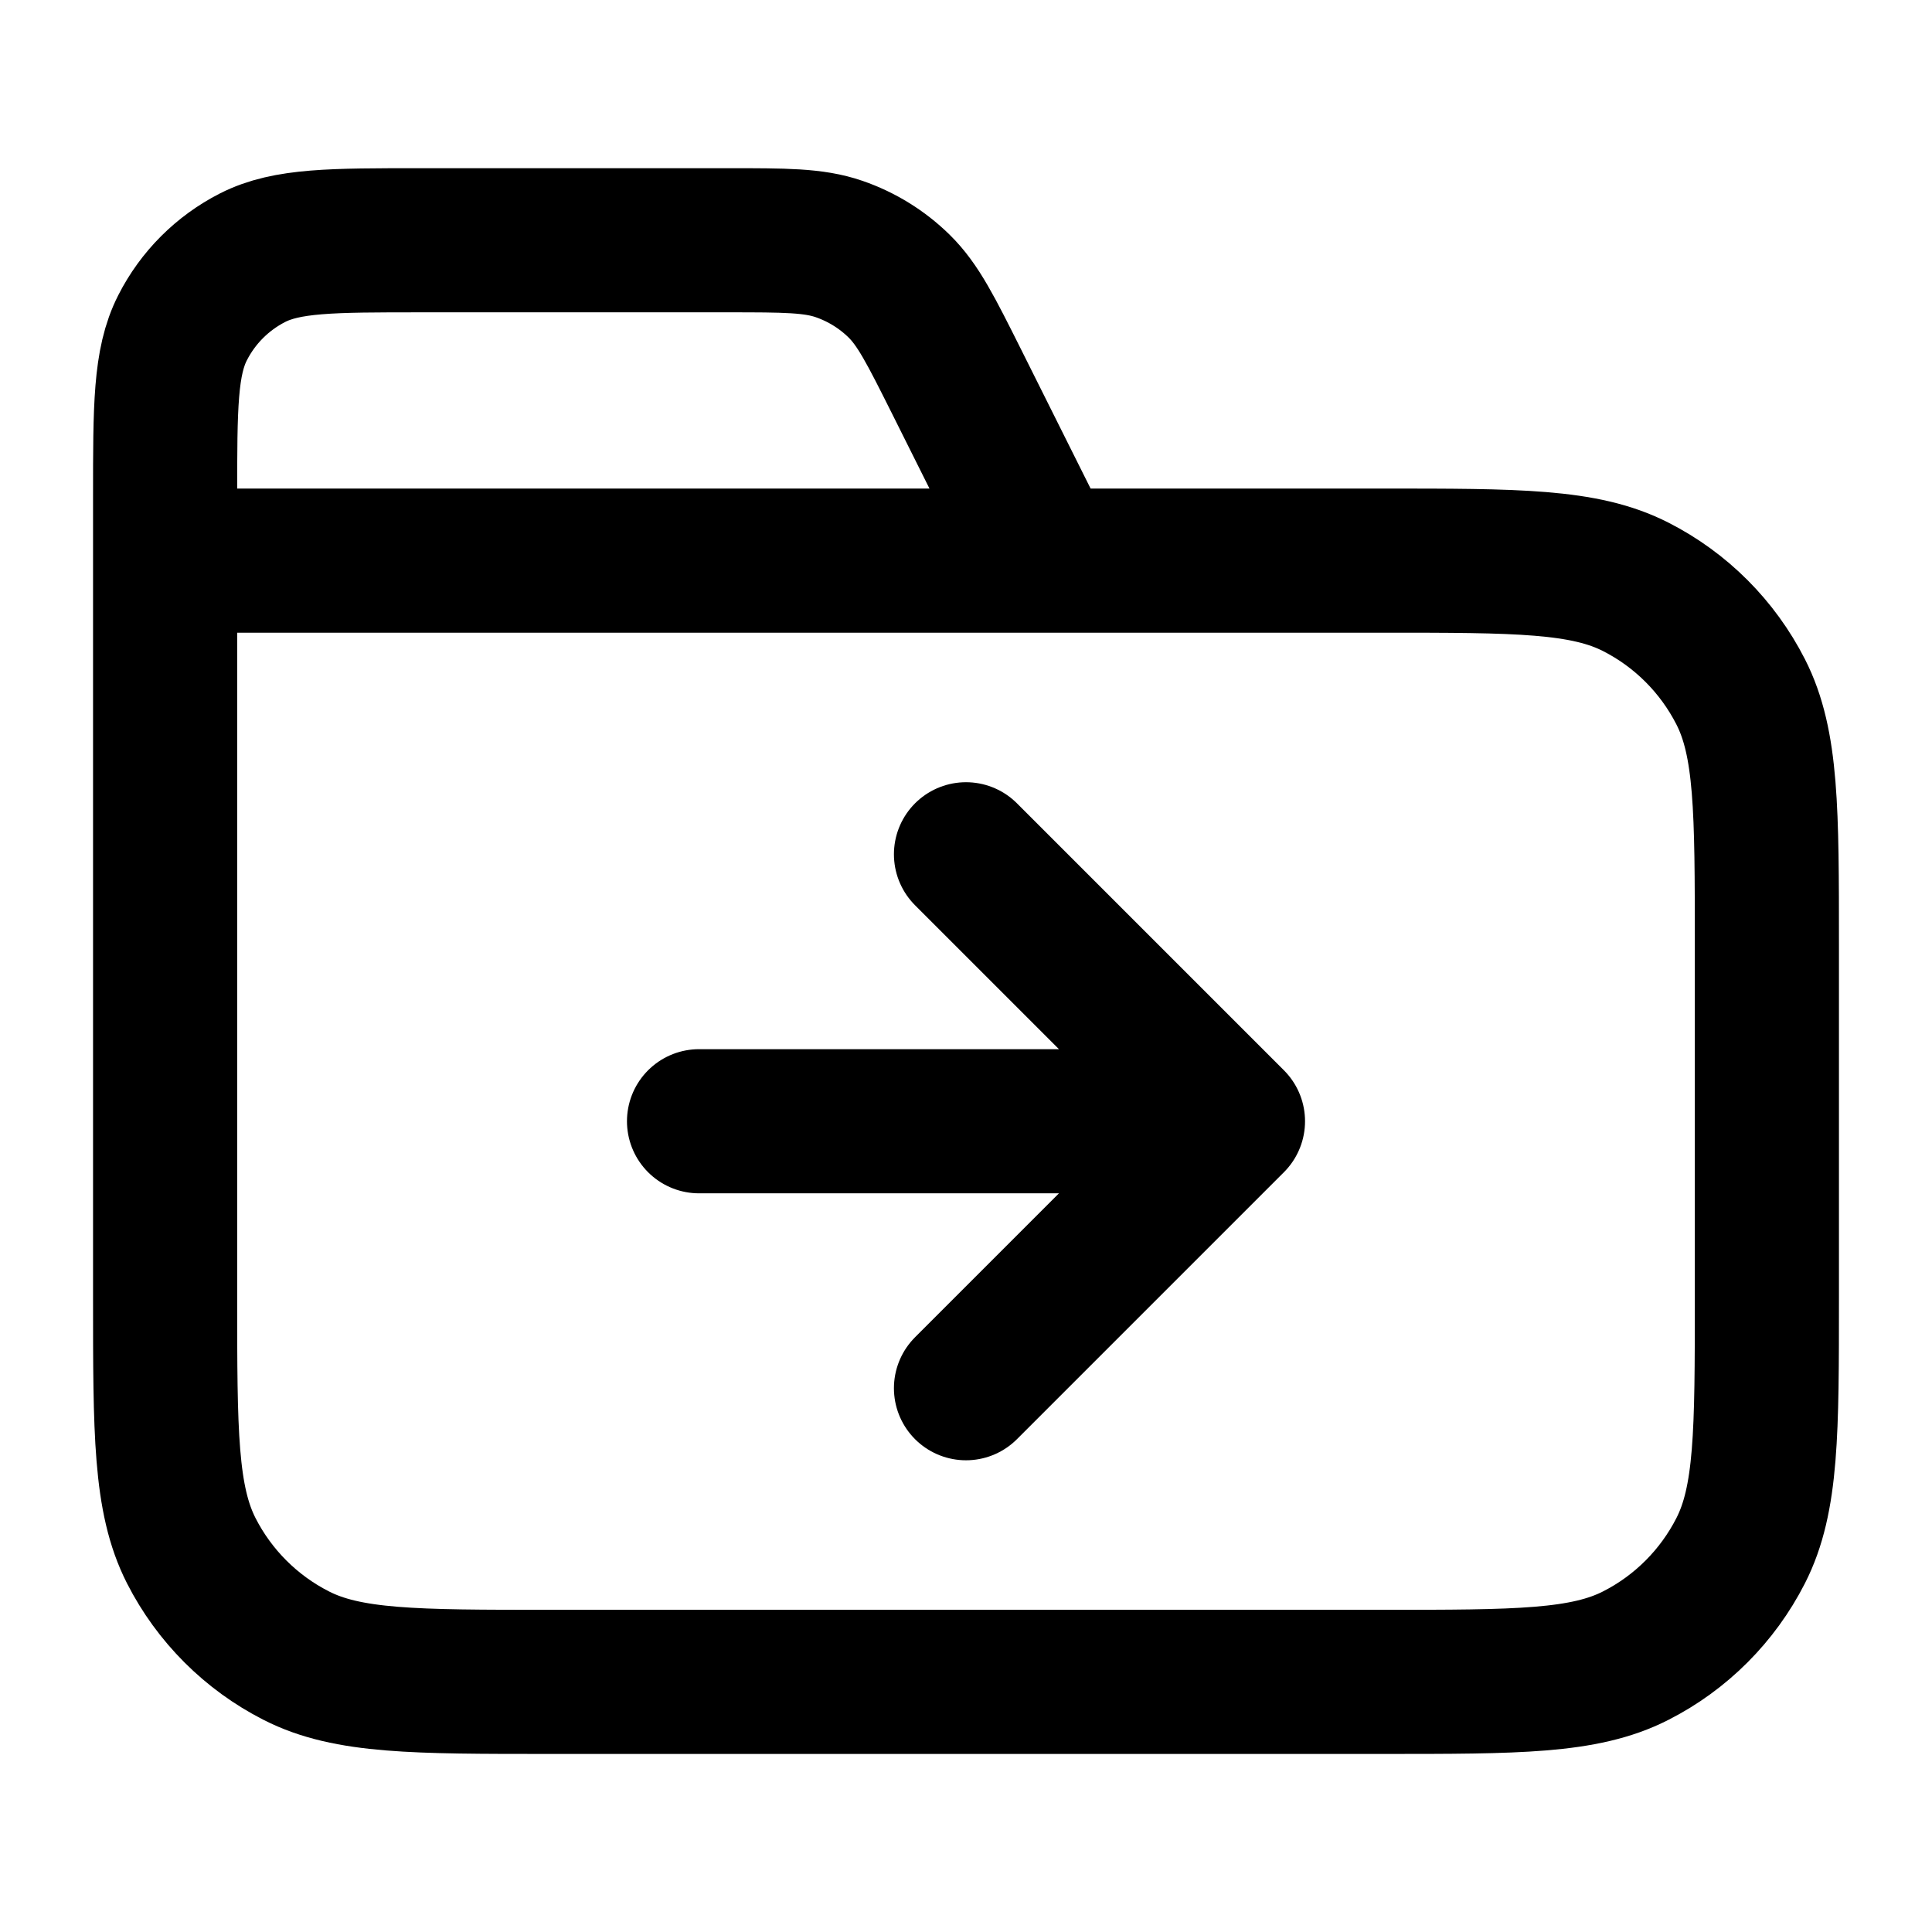 <svg viewBox="0 0 28 28" fill="none" xmlns="http://www.w3.org/2000/svg">
<path d="M15.16 8.125L13.866 5.535C13.493 4.79 13.307 4.417 13.029 4.145C12.783 3.904 12.486 3.721 12.161 3.609C11.793 3.482 11.377 3.482 10.543 3.482H6.107C4.807 3.482 4.157 3.482 3.66 3.735C3.223 3.958 2.868 4.313 2.646 4.75C2.393 5.246 2.393 5.896 2.393 7.196V8.125M2.393 8.125H20.035C21.986 8.125 22.961 8.125 23.706 8.505C24.361 8.838 24.893 9.371 25.227 10.026C25.607 10.771 25.607 11.746 25.607 13.697V18.804C25.607 20.754 25.607 21.729 25.227 22.474C24.893 23.129 24.361 23.662 23.706 23.995C22.961 24.375 21.986 24.375 20.035 24.375H7.964C6.014 24.375 5.039 24.375 4.294 23.995C3.639 23.662 3.106 23.129 2.772 22.474C2.393 21.729 2.393 20.754 2.393 18.804V8.125ZM14 20.119L17.869 16.25M17.869 16.25L14 12.381M17.869 16.25H10.131" stroke="currentColor" stroke-width="2.089" stroke-linecap="round" stroke-linejoin="round"/>
</svg>
